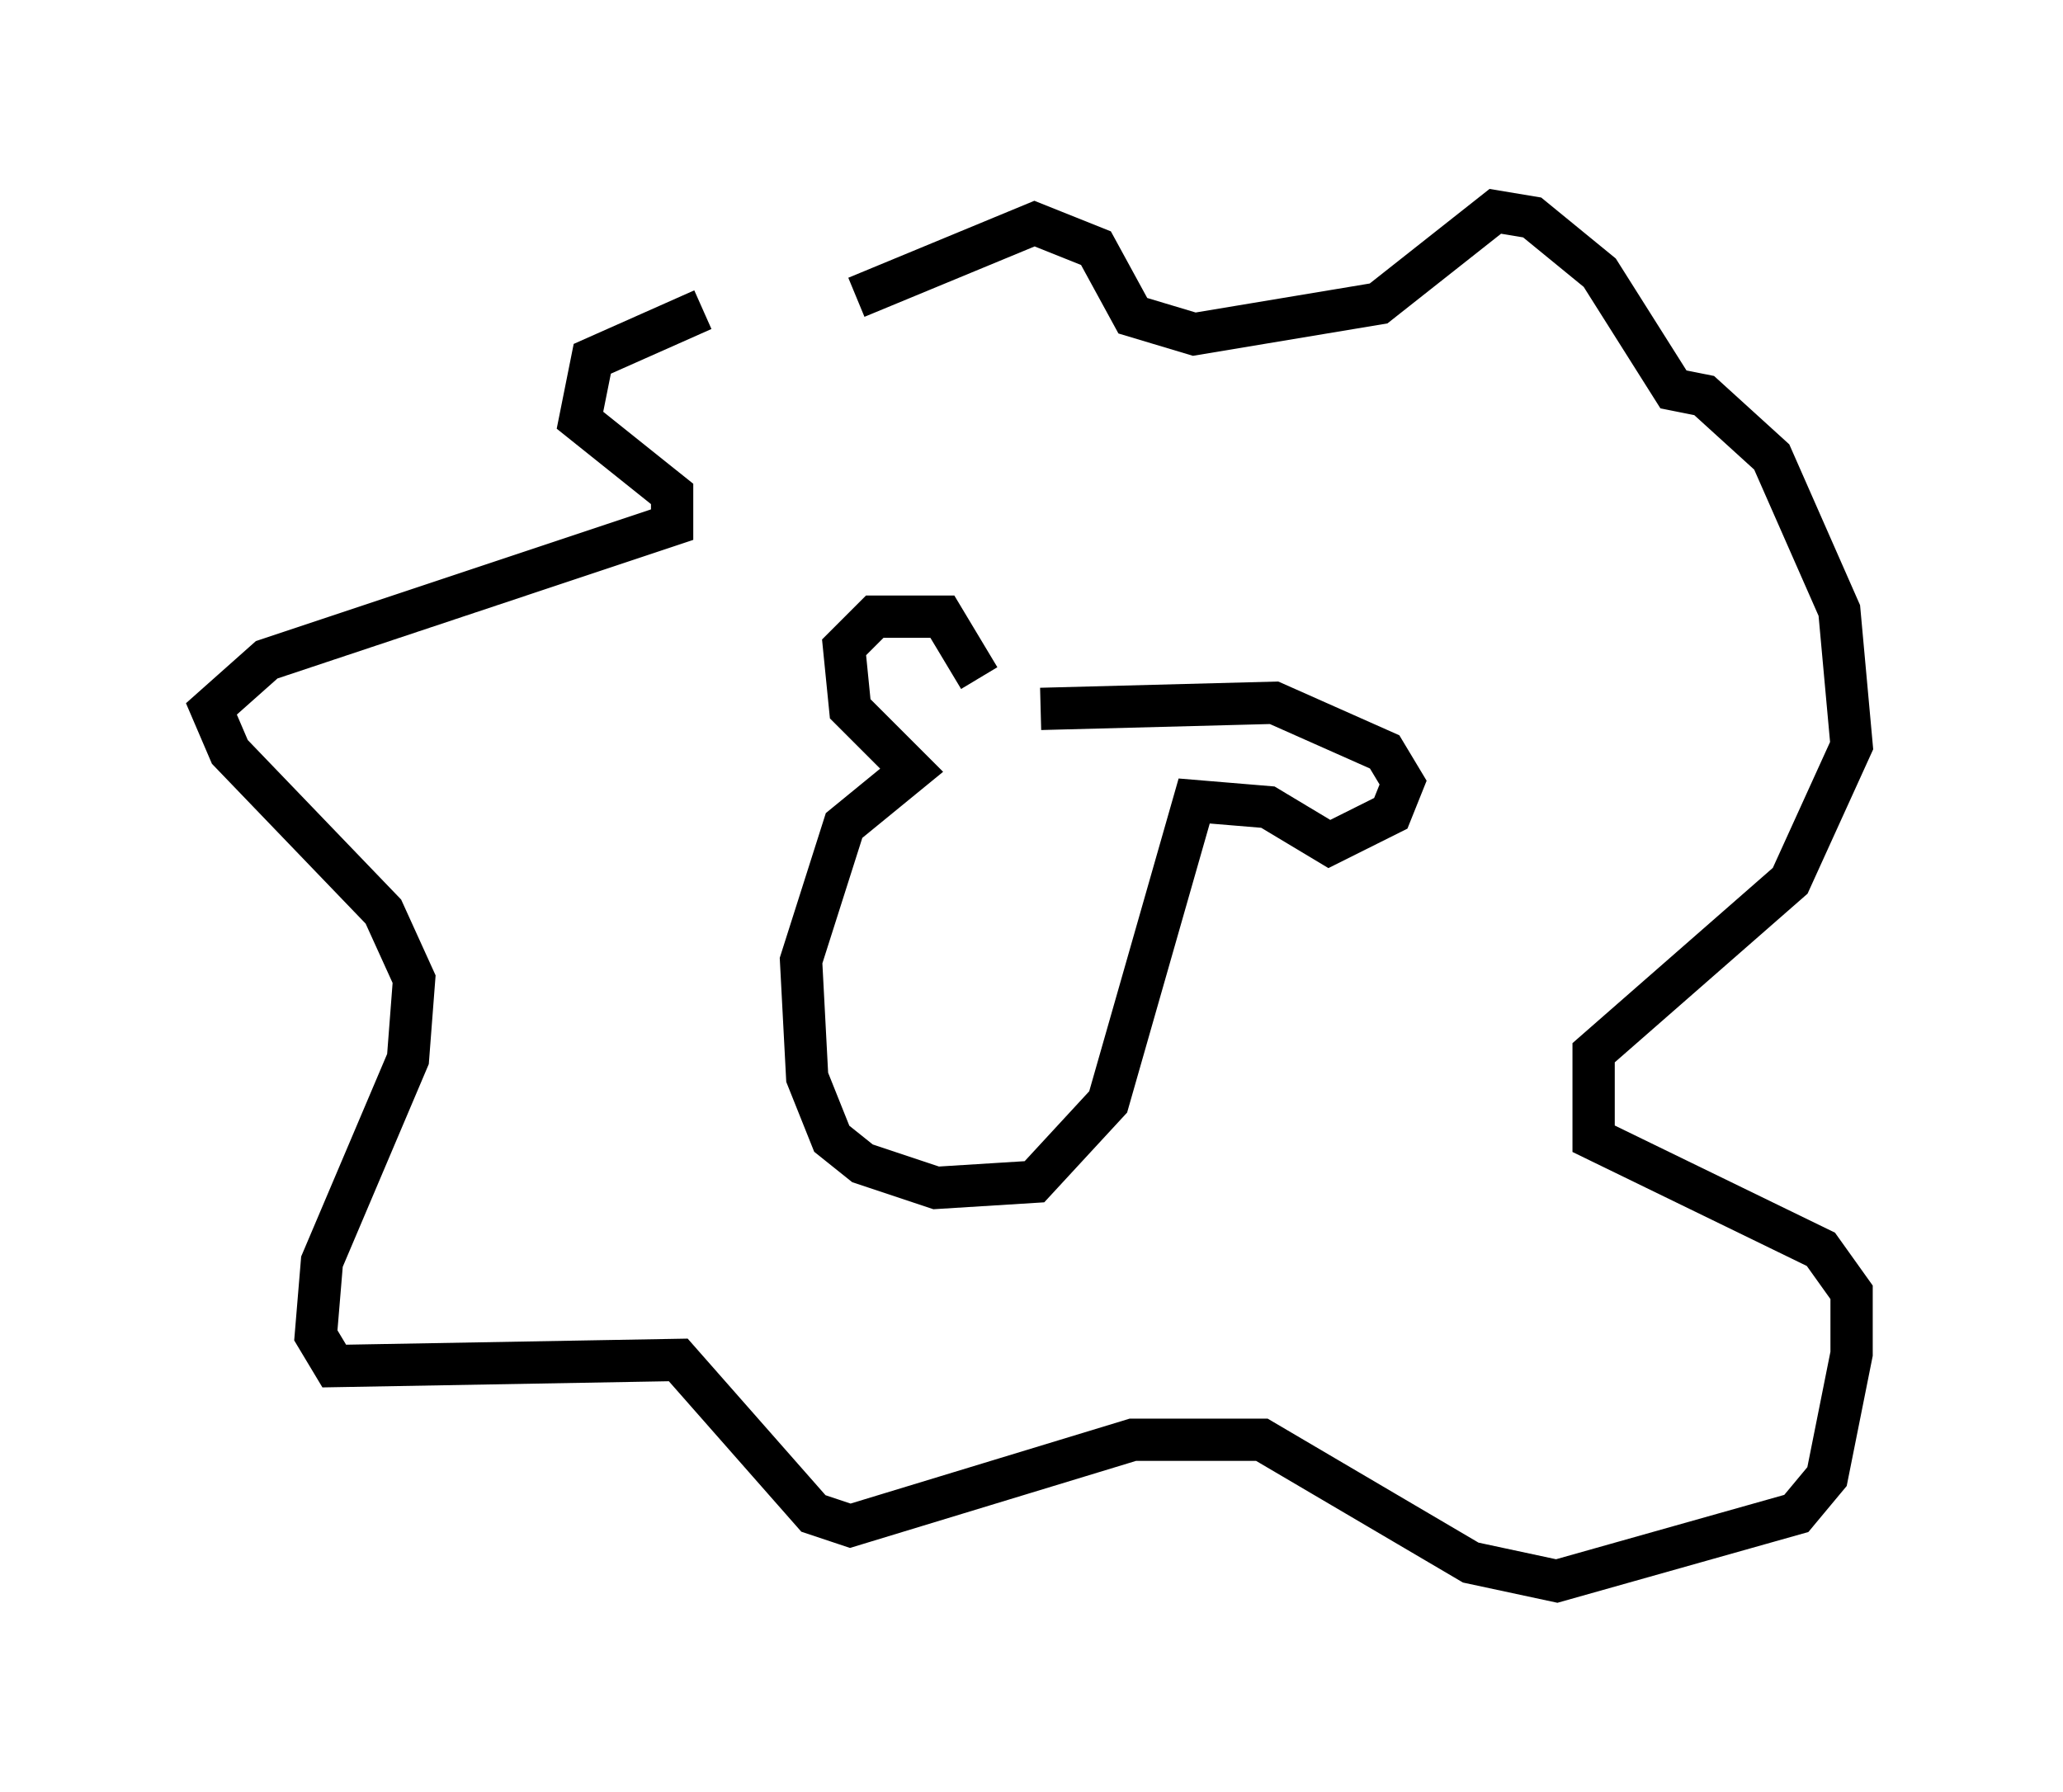 <?xml version="1.0" encoding="utf-8" ?>
<svg baseProfile="full" height="42.391" version="1.1" width="48.782" xmlns="http://www.w3.org/2000/svg" xmlns:ev="http://www.w3.org/2001/xml-events" xmlns:xlink="http://www.w3.org/1999/xlink"><defs /><rect fill="white" height="42.391" width="48.782" x="0" y="0" /><path d="M20.251, 6.743 m-3.631, 0.581 l-2.615, 1.162 -0.291, 1.453 l2.179, 1.743 0.0, 0.726 l-9.587, 3.196 -1.307, 1.162 l0.436, 1.017 3.631, 3.777 l0.726, 1.598 -0.145, 1.888 l-2.034, 4.793 -0.145, 1.743 l0.436, 0.726 8.134, -0.145 l3.196, 3.631 0.872, 0.291 l6.682, -2.034 3.05, 0.0 l4.939, 2.905 2.034, 0.436 l5.665, -1.598 0.726, -0.872 l0.581, -2.905 0.0, -1.453 l-0.726, -1.017 -5.374, -2.615 l0.0, -2.034 4.648, -4.067 l1.453, -3.196 -0.291, -3.196 l-1.598, -3.631 -1.598, -1.453 l-0.726, -0.145 -1.743, -2.76 l-1.598, -1.307 -0.872, -0.145 l-2.76, 2.179 -4.358, 0.726 l-1.453, -0.436 -0.872, -1.598 l-1.453, -0.581 -4.212, 1.743 m2.905, 9.006 l-0.872, -1.453 -1.598, 0.0 l-0.726, 0.726 0.145, 1.453 l1.453, 1.453 -1.598, 1.307 l-1.017, 3.196 0.145, 2.76 l0.581, 1.453 0.726, 0.581 l1.743, 0.581 2.324, -0.145 l1.743, -1.888 2.034, -7.117 l1.743, 0.145 1.453, 0.872 l1.453, -0.726 0.291, -0.726 l-0.436, -0.726 -2.615, -1.162 l-5.52, 0.145 " fill="none" stroke="black" stroke-width="1" /></svg>
